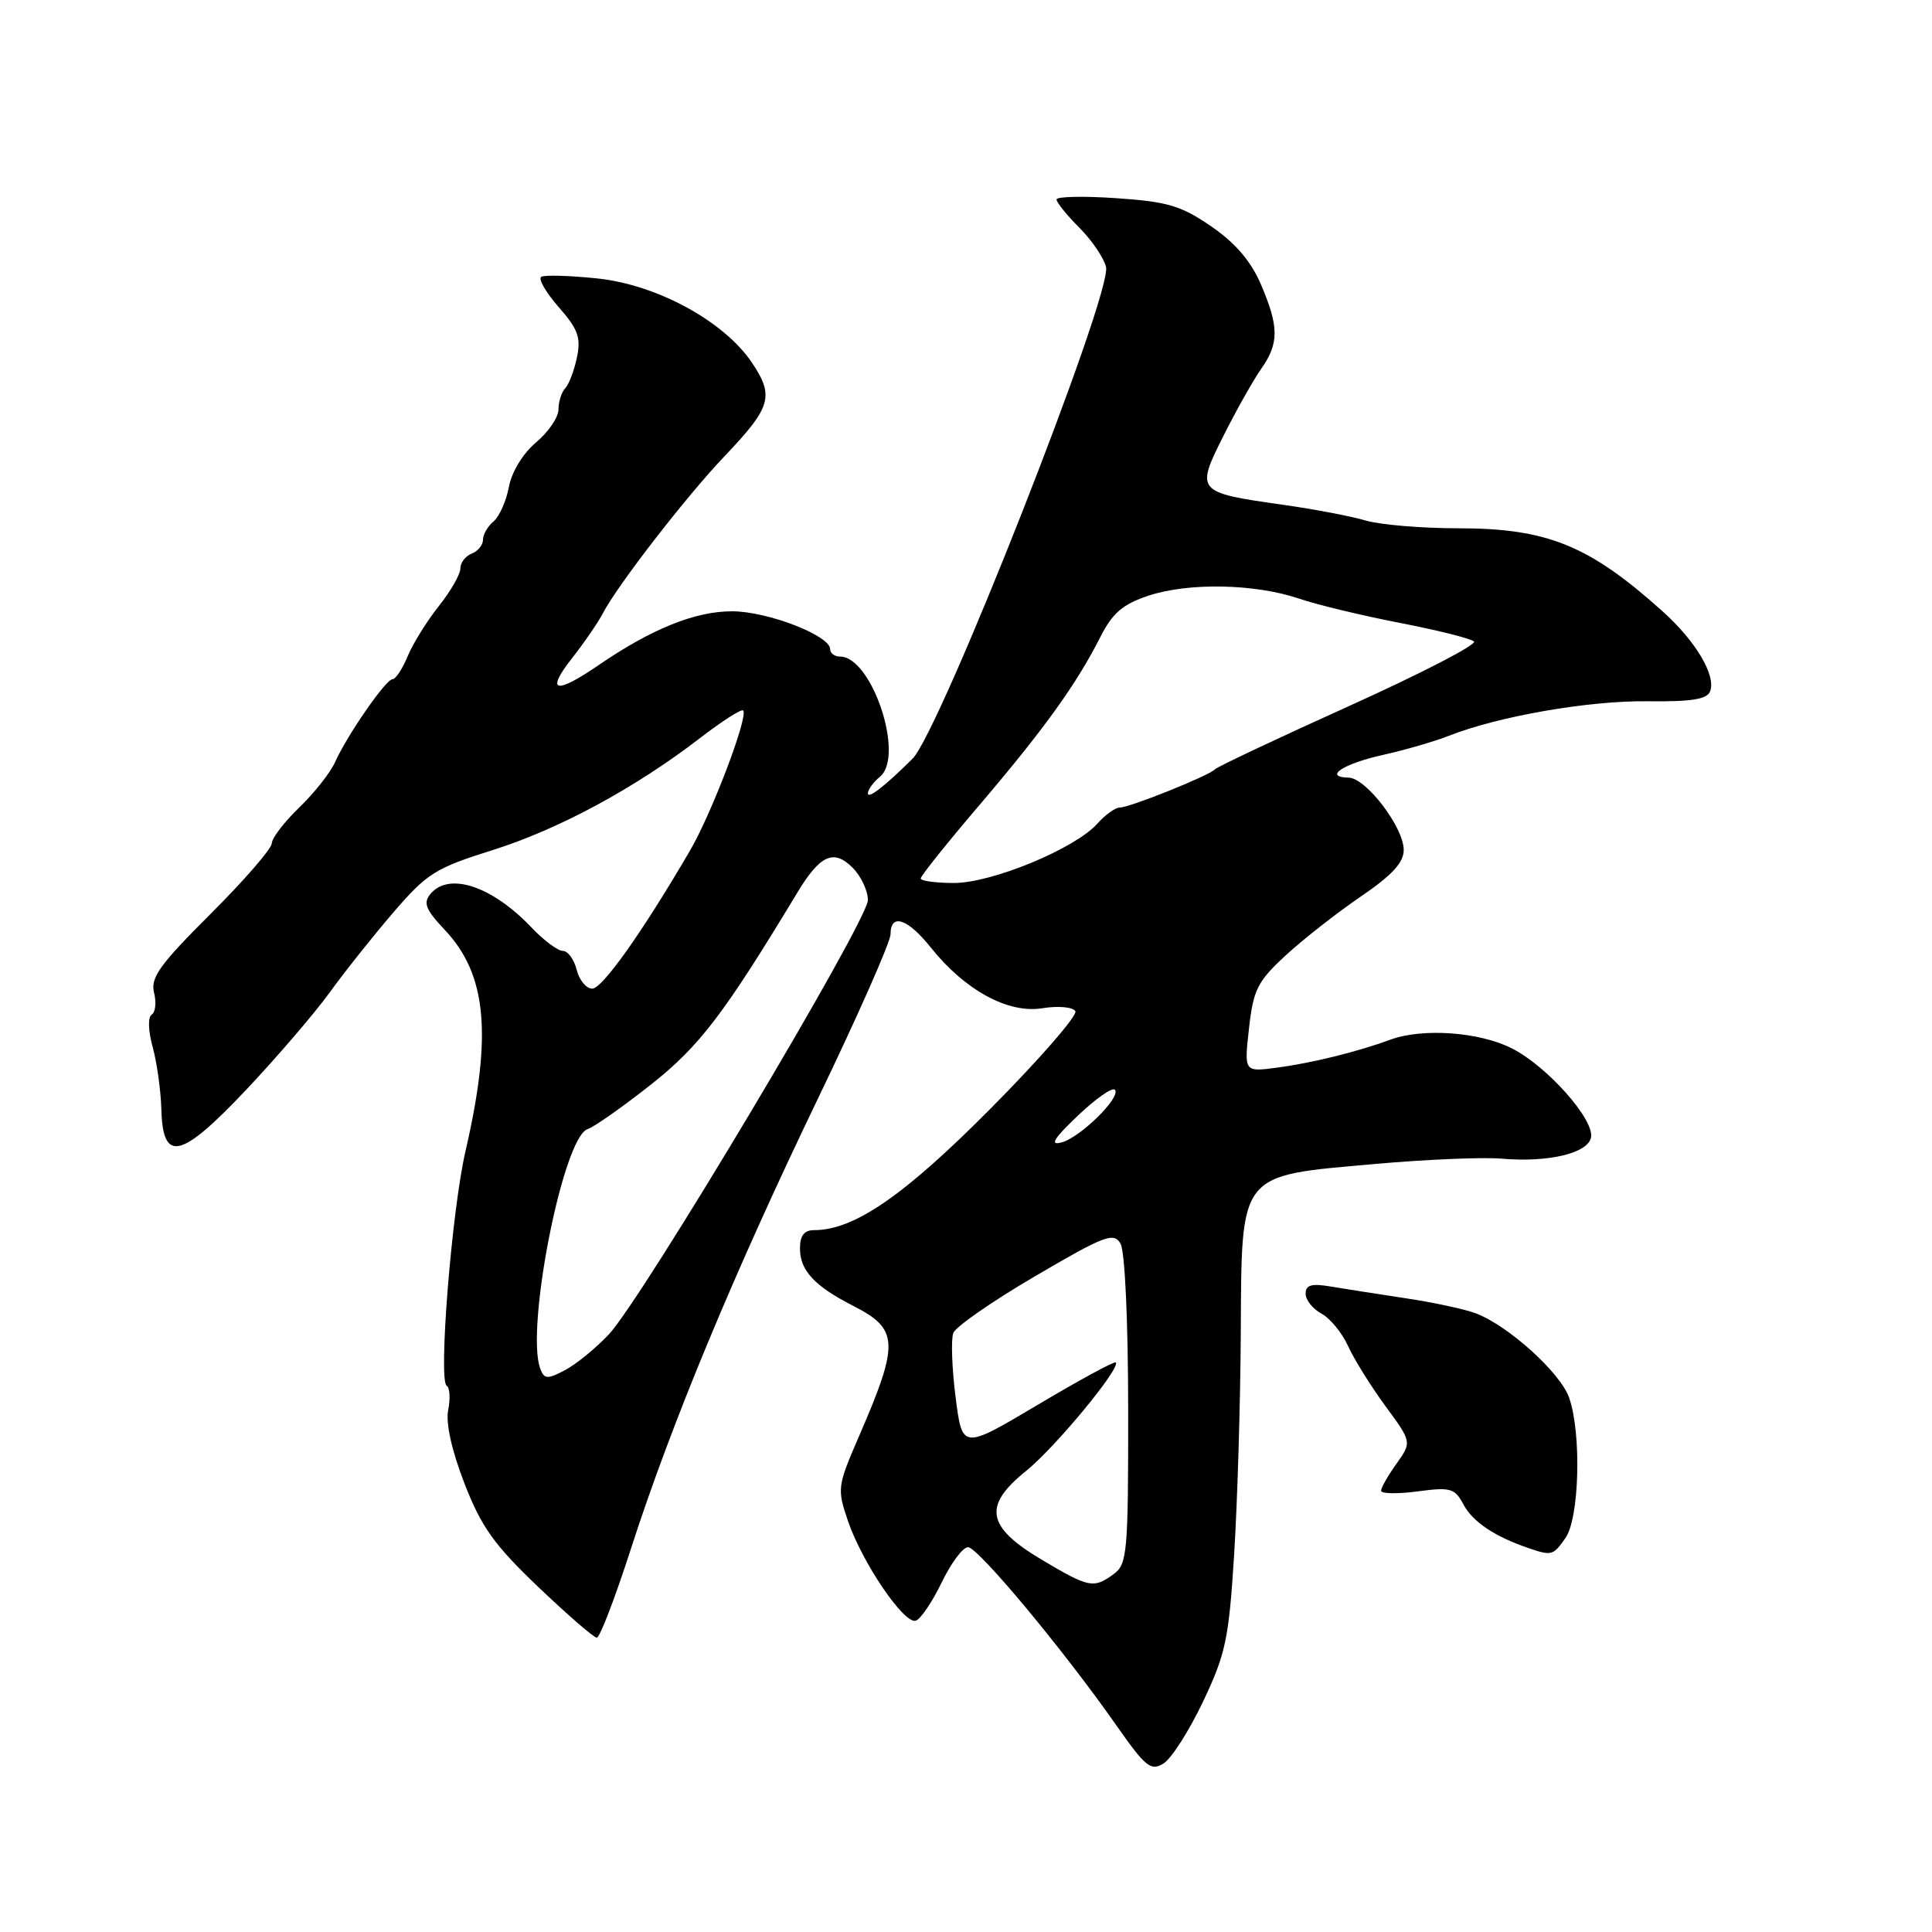 <?xml version="1.0" encoding="UTF-8" standalone="no"?>
<!DOCTYPE svg PUBLIC "-//W3C//DTD SVG 1.1//EN" "http://www.w3.org/Graphics/SVG/1.1/DTD/svg11.dtd" >
<svg xmlns="http://www.w3.org/2000/svg" xmlns:xlink="http://www.w3.org/1999/xlink" version="1.1" viewBox="0 0 256 256">
 <g >
 <path fill="currentColor"
d=" M 159.41 225.47 C 162.41 219.16 162.83 217.18 163.53 205.97 C 163.96 199.11 164.36 185.92 164.41 176.66 C 164.53 155.19 164.01 155.84 182.11 154.24 C 188.93 153.63 196.53 153.31 199.00 153.53 C 205.19 154.06 210.41 152.81 210.82 150.71 C 211.27 148.34 205.03 141.31 200.36 138.93 C 196.08 136.74 188.54 136.19 184.27 137.75 C 179.83 139.38 173.84 140.86 169.18 141.47 C 164.85 142.05 164.85 142.05 165.50 136.27 C 166.07 131.15 166.61 130.06 170.32 126.63 C 172.62 124.50 177.09 121.00 180.25 118.84 C 184.45 115.98 186.00 114.31 186.00 112.62 C 186.00 109.62 181.01 103.08 178.69 103.04 C 175.30 102.97 177.98 101.20 183.25 100.03 C 186.14 99.39 190.07 98.25 192.00 97.49 C 198.58 94.90 210.50 92.83 218.28 92.92 C 224.14 92.99 226.19 92.67 226.60 91.60 C 227.40 89.51 224.71 84.97 220.34 81.04 C 210.58 72.26 205.02 70.00 193.22 70.00 C 188.42 70.00 182.91 69.54 180.99 68.98 C 179.07 68.41 174.14 67.47 170.03 66.89 C 158.50 65.26 158.40 65.14 162.13 57.72 C 163.85 54.30 166.10 50.31 167.13 48.85 C 169.49 45.49 169.48 43.29 167.08 37.69 C 165.76 34.61 163.70 32.20 160.50 30.00 C 156.52 27.26 154.72 26.72 147.92 26.26 C 143.57 25.96 140.00 26.04 140.00 26.43 C 140.00 26.83 141.35 28.50 143.00 30.15 C 144.65 31.80 146.25 34.15 146.55 35.36 C 147.43 38.83 124.58 96.89 120.91 100.54 C 117.22 104.20 115.00 105.92 115.00 105.12 C 115.00 104.64 115.72 103.64 116.61 102.91 C 119.91 100.17 115.53 87.00 111.31 87.00 C 110.59 87.00 110.00 86.56 110.00 86.02 C 110.00 84.21 101.69 81.00 97.00 81.00 C 92.09 81.00 86.35 83.32 79.32 88.13 C 73.59 92.06 72.26 91.73 75.77 87.25 C 77.39 85.19 79.24 82.50 79.88 81.27 C 81.85 77.50 90.94 65.77 95.96 60.50 C 102.19 53.96 102.62 52.52 99.66 48.09 C 95.97 42.57 87.05 37.71 79.10 36.89 C 75.47 36.51 72.15 36.42 71.72 36.68 C 71.29 36.94 72.32 38.74 74.02 40.68 C 76.59 43.60 77.00 44.73 76.45 47.35 C 76.09 49.08 75.39 50.93 74.89 51.45 C 74.40 51.97 74.00 53.24 74.00 54.26 C 74.00 55.29 72.67 57.25 71.03 58.62 C 69.29 60.09 67.80 62.52 67.43 64.52 C 67.08 66.40 66.16 68.45 65.40 69.09 C 64.63 69.72 64.00 70.82 64.00 71.52 C 64.00 72.21 63.32 73.05 62.50 73.36 C 61.67 73.68 61.00 74.56 61.00 75.33 C 61.00 76.10 59.71 78.35 58.13 80.33 C 56.56 82.31 54.70 85.30 54.01 86.97 C 53.32 88.64 52.42 90.00 52.01 90.00 C 51.13 90.00 46.00 97.41 44.39 101.00 C 43.78 102.38 41.64 105.08 39.65 107.00 C 37.65 108.92 36.02 111.07 36.01 111.76 C 36.00 112.45 32.36 116.65 27.91 121.09 C 21.17 127.81 19.92 129.55 20.41 131.52 C 20.74 132.82 20.60 134.13 20.11 134.43 C 19.58 134.76 19.63 136.55 20.23 138.74 C 20.80 140.81 21.31 144.52 21.38 146.98 C 21.57 154.15 23.94 153.59 32.67 144.35 C 36.74 140.03 41.70 134.25 43.69 131.50 C 45.68 128.75 49.48 123.97 52.15 120.87 C 56.58 115.72 57.70 115.02 65.25 112.65 C 74.03 109.89 84.15 104.43 92.78 97.78 C 95.68 95.55 98.24 93.91 98.47 94.14 C 99.21 94.87 94.30 107.81 91.41 112.74 C 85.05 123.62 79.81 131.00 78.47 131.00 C 77.68 131.00 76.76 129.88 76.41 128.50 C 76.07 127.12 75.24 126.00 74.58 126.00 C 73.92 126.00 72.05 124.61 70.44 122.91 C 65.20 117.40 59.49 115.50 57.03 118.46 C 56.05 119.65 56.40 120.53 58.93 123.21 C 64.50 129.11 65.25 137.07 61.68 152.53 C 59.85 160.47 58.06 182.92 59.19 183.62 C 59.60 183.87 59.69 185.31 59.39 186.82 C 59.04 188.55 59.84 192.15 61.53 196.53 C 63.77 202.31 65.44 204.66 71.29 210.25 C 75.18 213.96 78.68 217.00 79.08 217.00 C 79.48 217.00 81.51 211.71 83.59 205.25 C 88.93 188.71 97.21 168.76 108.39 145.55 C 113.68 134.58 118.00 124.79 118.00 123.80 C 118.00 120.96 120.25 121.69 123.32 125.53 C 127.83 131.19 133.57 134.33 138.09 133.60 C 140.20 133.26 142.15 133.43 142.49 133.98 C 142.82 134.52 137.79 140.31 131.30 146.85 C 119.80 158.44 113.19 163.00 107.87 163.00 C 106.56 163.00 106.00 163.72 106.00 165.43 C 106.00 168.34 107.91 170.40 113.03 173.02 C 119.11 176.12 119.19 177.92 113.82 190.32 C 110.95 196.94 110.91 197.28 112.36 201.54 C 114.24 207.05 119.79 215.23 121.34 214.75 C 121.98 214.56 123.52 212.28 124.77 209.70 C 126.02 207.11 127.59 205.00 128.27 205.01 C 129.60 205.02 140.93 218.63 147.96 228.67 C 151.79 234.14 152.50 234.71 154.17 233.67 C 155.22 233.03 157.57 229.34 159.41 225.47 Z  M 207.44 203.78 C 209.28 201.15 209.57 189.94 207.92 185.21 C 206.77 181.90 199.88 175.67 195.57 174.03 C 194.13 173.48 189.92 172.57 186.22 172.02 C 182.53 171.46 178.04 170.76 176.25 170.46 C 173.78 170.04 173.00 170.27 173.00 171.42 C 173.00 172.25 173.94 173.43 175.08 174.05 C 176.23 174.66 177.82 176.59 178.61 178.33 C 179.40 180.07 181.63 183.66 183.56 186.29 C 187.08 191.08 187.08 191.08 185.04 193.95 C 183.92 195.52 183.00 197.13 183.00 197.53 C 183.00 197.93 185.17 197.97 187.83 197.62 C 192.22 197.03 192.77 197.19 193.93 199.38 C 195.15 201.65 198.04 203.59 202.50 205.12 C 205.62 206.18 205.79 206.14 207.44 203.78 Z  M 138.00 206.65 C 130.70 202.30 130.22 199.52 135.96 194.91 C 139.81 191.81 148.57 181.21 147.84 180.53 C 147.65 180.35 143.00 182.88 137.50 186.15 C 127.50 192.09 127.50 192.09 126.62 185.11 C 126.13 181.27 126.00 177.45 126.32 176.62 C 126.64 175.79 131.52 172.40 137.18 169.09 C 146.38 163.70 147.57 163.25 148.47 164.78 C 149.06 165.79 149.48 174.97 149.49 186.83 C 149.50 205.80 149.37 207.25 147.56 208.58 C 144.91 210.52 144.30 210.40 138.00 206.65 Z  M 71.60 181.39 C 69.59 176.17 74.60 150.73 77.85 149.62 C 78.76 149.31 82.55 146.64 86.28 143.69 C 92.71 138.60 95.90 134.42 105.66 118.26 C 108.67 113.28 110.47 112.47 112.97 114.97 C 114.09 116.09 115.00 118.02 115.00 119.27 C 115.00 122.02 85.10 172.12 80.65 176.84 C 78.92 178.67 76.31 180.80 74.85 181.56 C 72.53 182.78 72.12 182.75 71.60 181.39 Z  M 142.80 147.85 C 145.16 145.60 147.38 144.04 147.72 144.39 C 148.64 145.31 143.17 150.72 140.65 151.38 C 139.06 151.80 139.62 150.88 142.80 147.85 Z  M 122.00 116.40 C 122.00 116.06 125.51 111.68 129.80 106.65 C 138.32 96.65 142.62 90.69 145.79 84.43 C 147.42 81.22 148.75 80.07 152.18 78.93 C 157.49 77.17 166.29 77.34 172.13 79.32 C 174.53 80.14 180.55 81.58 185.50 82.54 C 190.45 83.50 194.86 84.60 195.31 85.00 C 195.75 85.39 188.33 89.23 178.81 93.53 C 169.29 97.83 161.28 101.61 161.00 101.93 C 160.31 102.74 149.71 107.00 148.39 107.00 C 147.79 107.00 146.45 107.96 145.40 109.14 C 142.45 112.45 131.45 117.00 126.41 117.00 C 123.98 117.00 122.00 116.73 122.00 116.40 Z "/>
</g>
</svg>